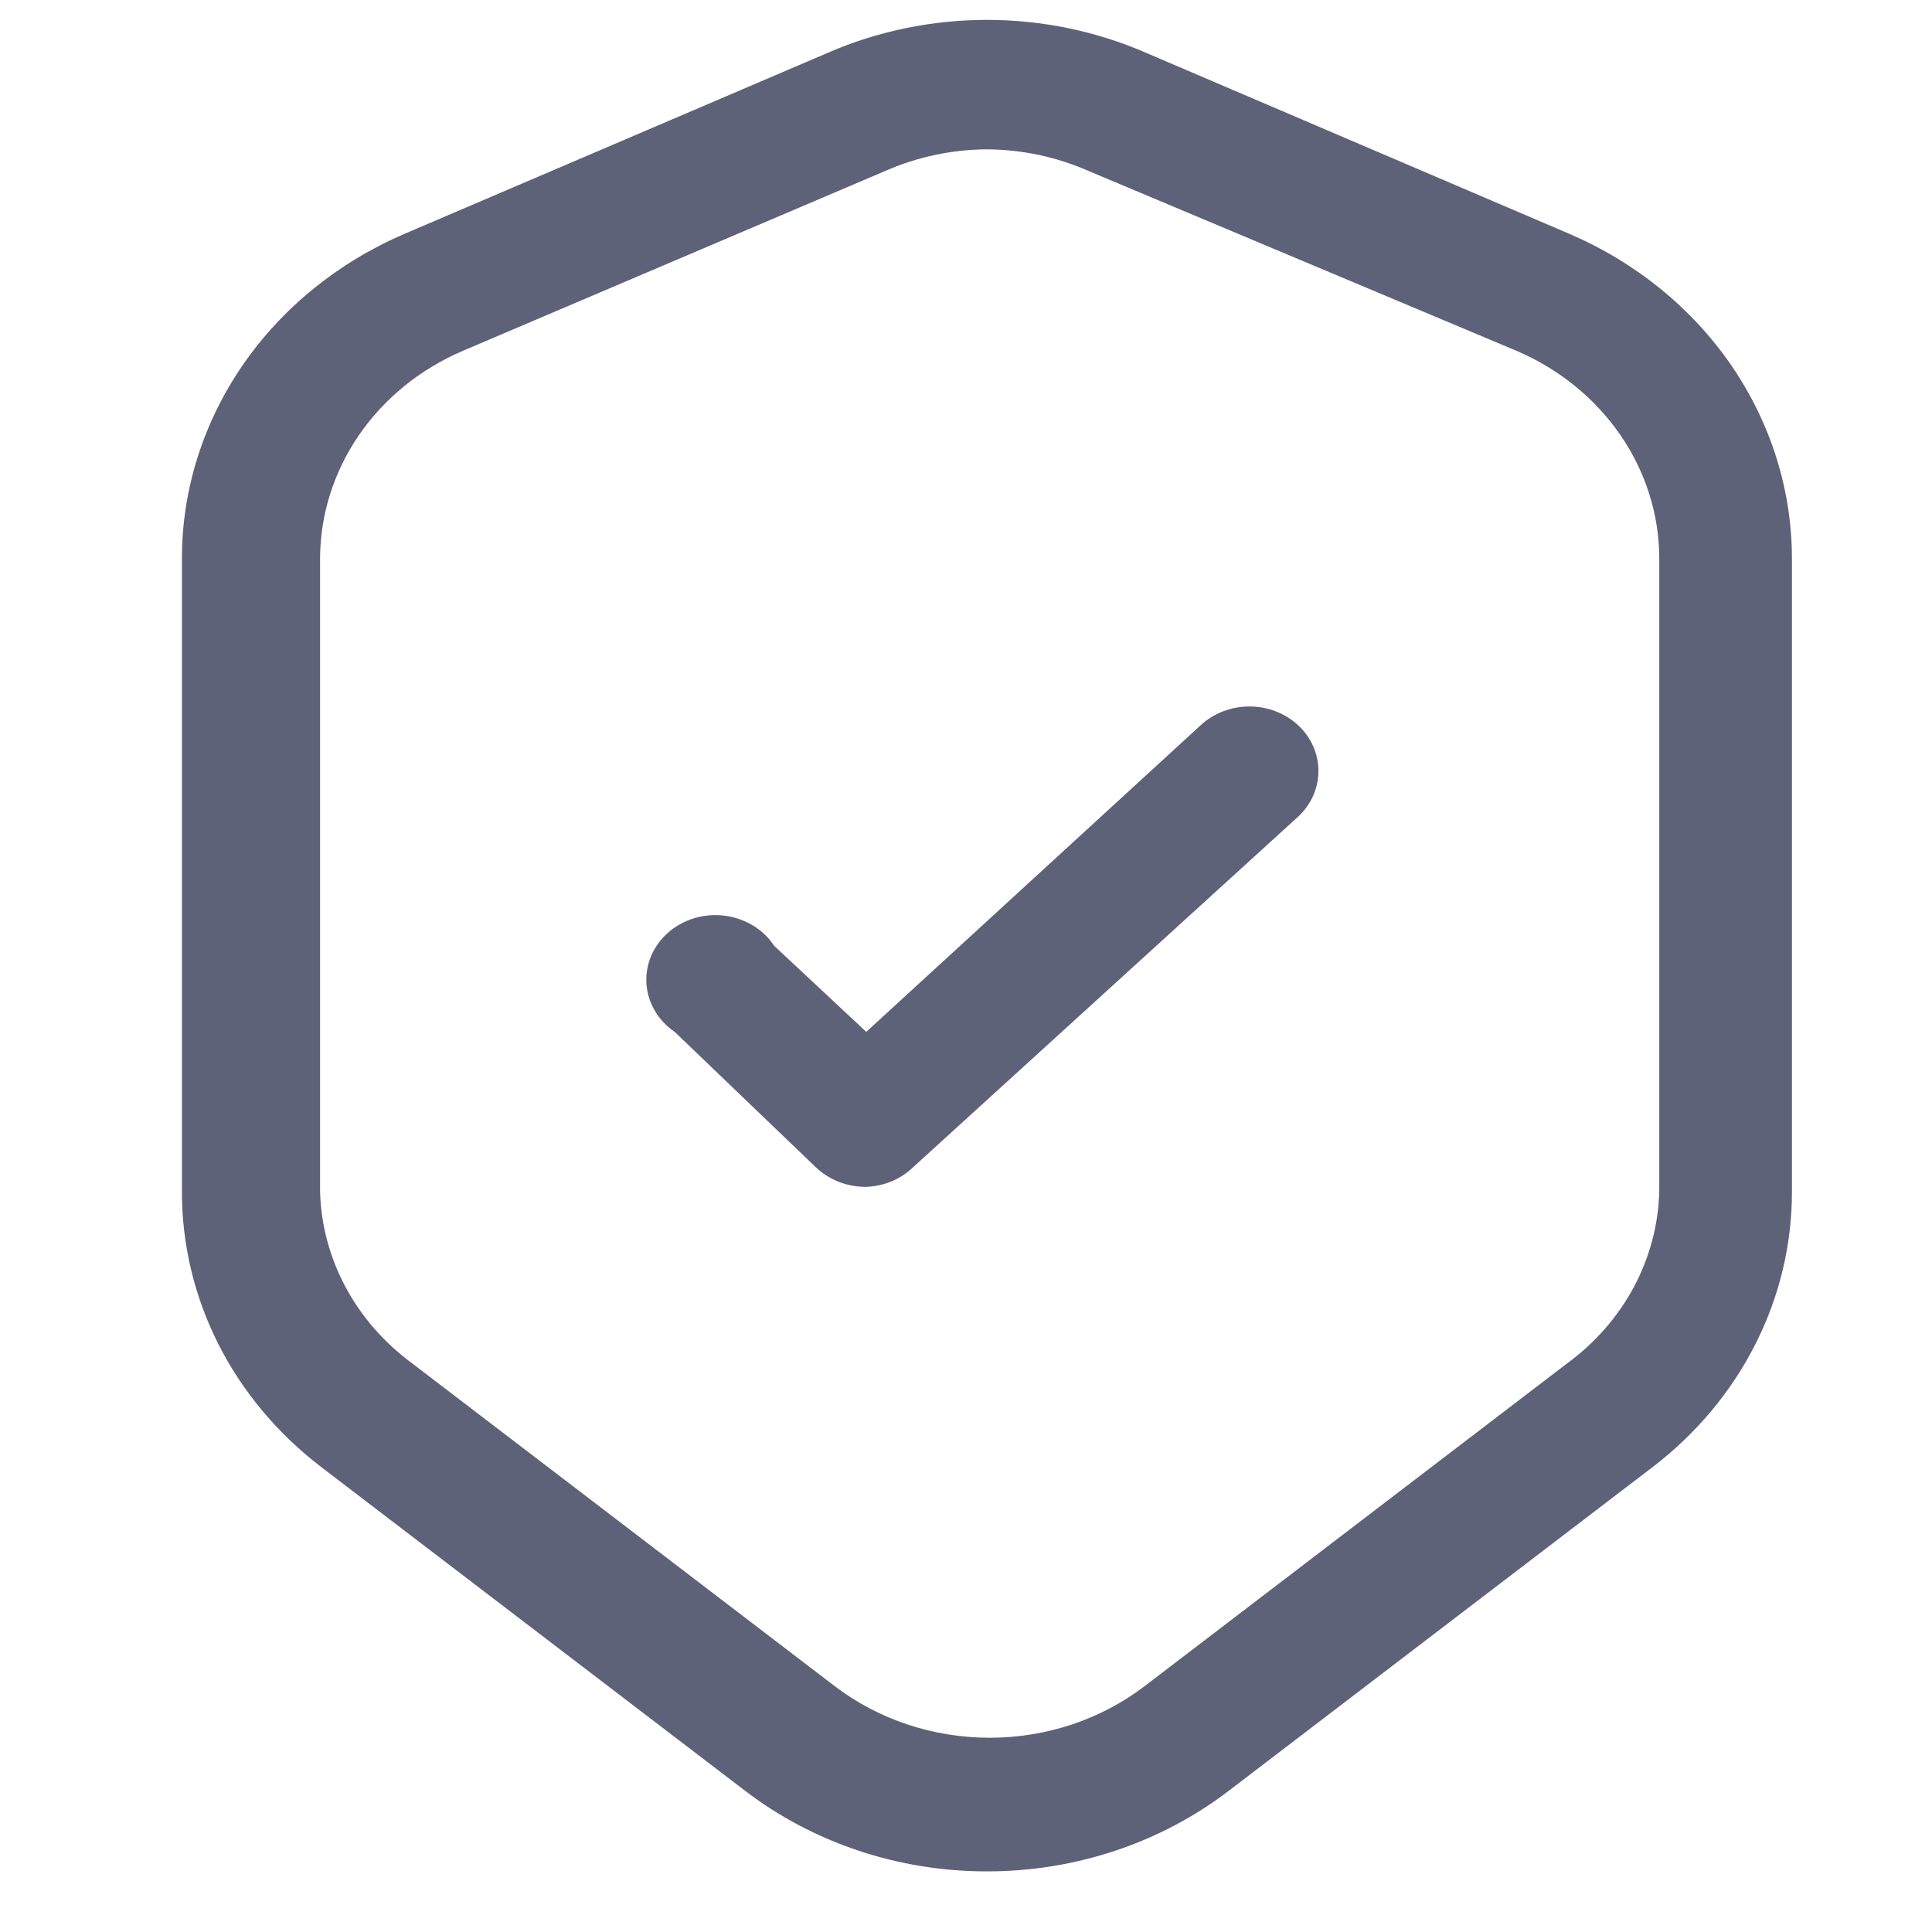 <svg width="24" height="24" viewBox="0 0 24 24" fill="none" xmlns="http://www.w3.org/2000/svg">
<path d="M12.26 23.247C11.163 23.248 10.099 22.893 9.251 22.242L3.999 18.231C3.454 17.816 3.014 17.292 2.713 16.698C2.413 16.104 2.258 15.454 2.26 14.797V6.935C2.26 6.086 2.522 5.255 3.012 4.54C3.503 3.825 4.203 3.257 5.029 2.903L10.281 0.657C10.9 0.387 11.576 0.247 12.26 0.247C12.944 0.247 13.619 0.387 14.239 0.657L19.491 2.903C20.317 3.257 21.017 3.825 21.508 4.54C21.998 5.255 22.259 6.086 22.26 6.935V14.797C22.262 15.454 22.107 16.104 21.806 16.698C21.506 17.292 21.066 17.816 20.521 18.231L15.269 22.242C14.421 22.893 13.357 23.248 12.26 23.247ZM12.26 1.855C11.825 1.858 11.395 1.949 11.001 2.122L5.75 4.358C5.222 4.584 4.774 4.947 4.46 5.404C4.146 5.861 3.978 6.392 3.976 6.935V14.797C3.986 15.211 4.094 15.617 4.292 15.987C4.49 16.357 4.773 16.681 5.12 16.936L10.372 20.948C10.915 21.361 11.594 21.587 12.294 21.587C12.995 21.587 13.674 21.361 14.216 20.948L19.468 16.936C19.816 16.681 20.099 16.357 20.297 15.987C20.494 15.617 20.602 15.211 20.612 14.797V6.935C20.611 6.392 20.443 5.861 20.129 5.404C19.814 4.947 19.367 4.584 18.839 4.358L13.518 2.122C13.125 1.949 12.695 1.858 12.26 1.855ZM11.345 14.498L16.127 10.144C16.288 9.994 16.378 9.79 16.378 9.577C16.378 9.365 16.288 9.161 16.127 9.01C15.966 8.86 15.748 8.776 15.521 8.776C15.293 8.776 15.075 8.86 14.914 9.01L10.761 12.818L9.617 11.749C9.55 11.648 9.461 11.562 9.355 11.498C9.248 11.433 9.128 11.391 9.003 11.375C8.877 11.359 8.749 11.369 8.628 11.405C8.508 11.441 8.397 11.501 8.304 11.581C8.211 11.662 8.138 11.761 8.091 11.87C8.043 11.98 8.023 12.099 8.03 12.217C8.037 12.335 8.073 12.45 8.134 12.555C8.194 12.659 8.279 12.749 8.381 12.818L10.132 14.498C10.212 14.575 10.308 14.636 10.414 14.679C10.52 14.721 10.634 14.743 10.75 14.744C10.861 14.741 10.971 14.718 11.073 14.676C11.175 14.634 11.268 14.573 11.345 14.498Z" fill="#5E6278"/>
</svg>
